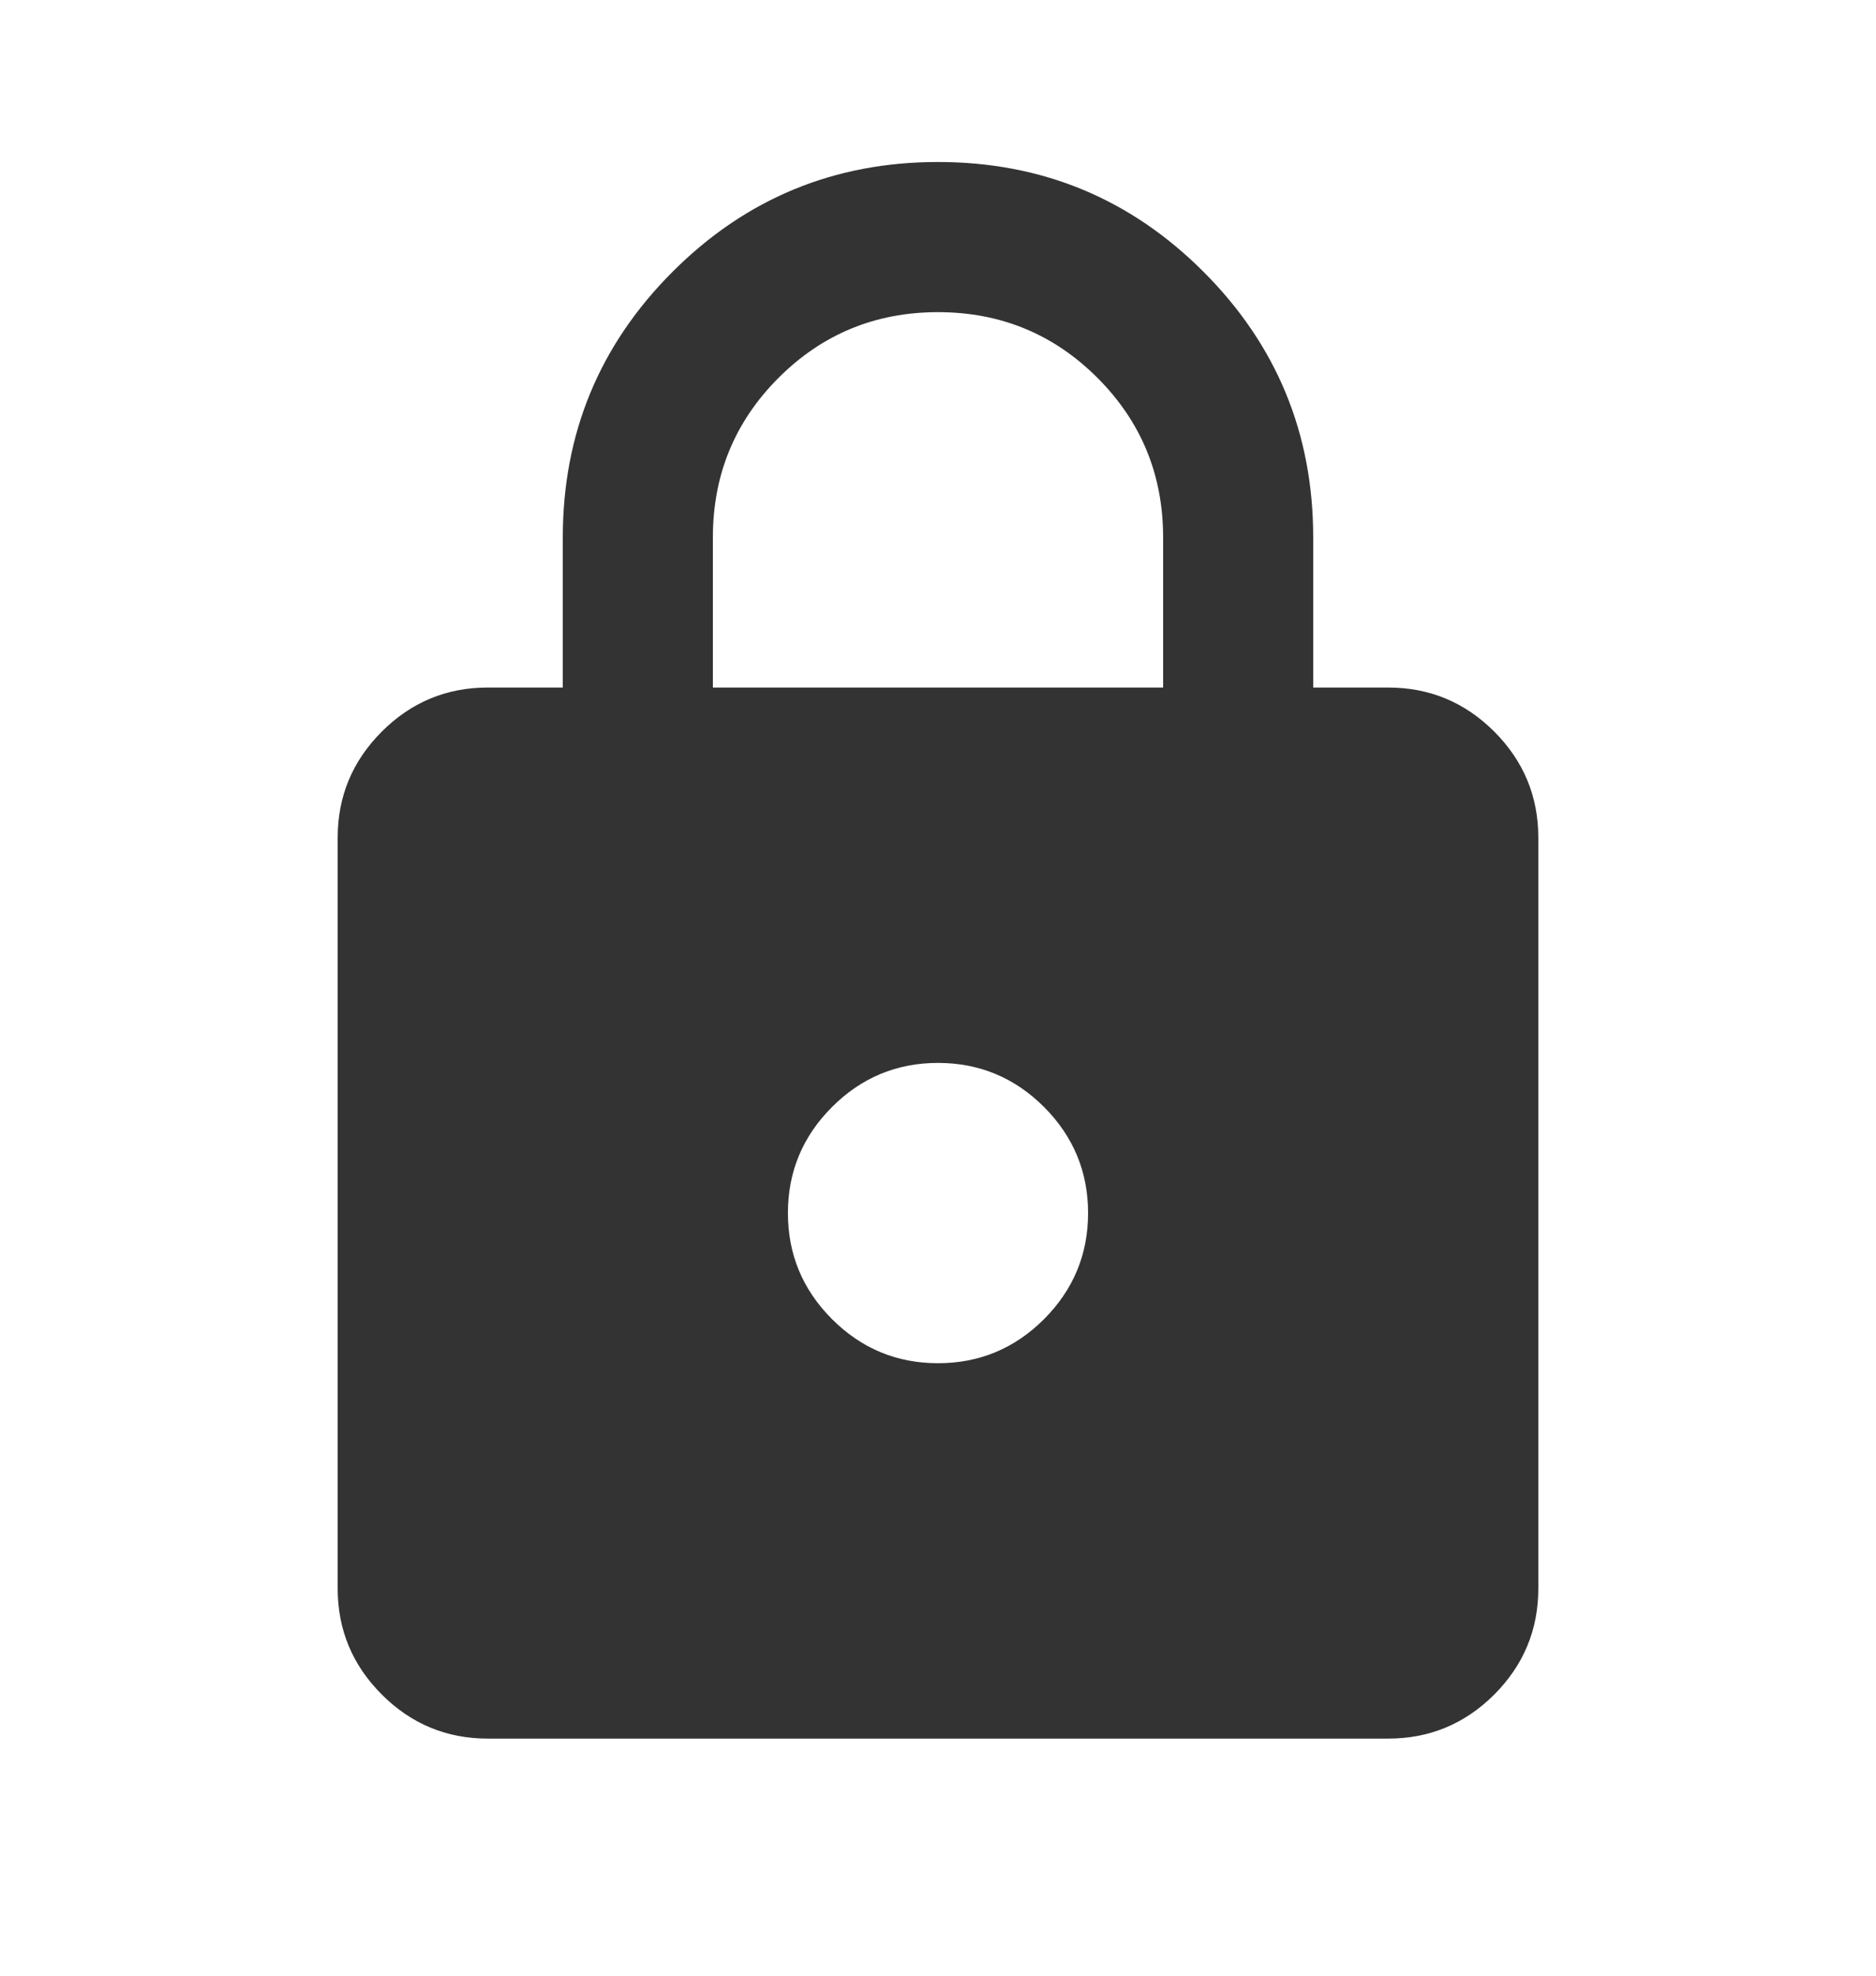<svg width="19" height="20" viewBox="0 0 25 24" fill="none" xmlns="http://www.w3.org/2000/svg">
<path d="M6.5 22C5.95 22 5.479 21.804 5.088 21.413C4.696 21.021 4.5 20.55 4.5 20V10C4.5 9.45 4.696 8.979 5.088 8.587C5.479 8.196 5.95 8 6.5 8H7.5V6C7.5 4.617 7.988 3.437 8.963 2.462C9.938 1.487 11.117 1 12.5 1C13.883 1 15.063 1.487 16.038 2.462C17.013 3.437 17.5 4.617 17.5 6V8H18.5C19.05 8 19.521 8.196 19.913 8.587C20.304 8.979 20.5 9.45 20.5 10V20C20.5 20.55 20.304 21.021 19.913 21.413C19.521 21.804 19.05 22 18.5 22H6.5ZM12.5 17C13.05 17 13.521 16.804 13.913 16.413C14.304 16.021 14.5 15.55 14.5 15C14.5 14.45 14.304 13.979 13.913 13.587C13.521 13.196 13.05 13 12.5 13C11.95 13 11.479 13.196 11.088 13.587C10.696 13.979 10.5 14.45 10.5 15C10.5 15.55 10.696 16.021 11.088 16.413C11.479 16.804 11.95 17 12.5 17ZM9.5 8H15.5V6C15.5 5.167 15.208 4.458 14.625 3.875C14.042 3.292 13.333 3 12.5 3C11.667 3 10.958 3.292 10.375 3.875C9.792 4.458 9.5 5.167 9.5 6V8Z" fill="#333333"/>
</svg>
